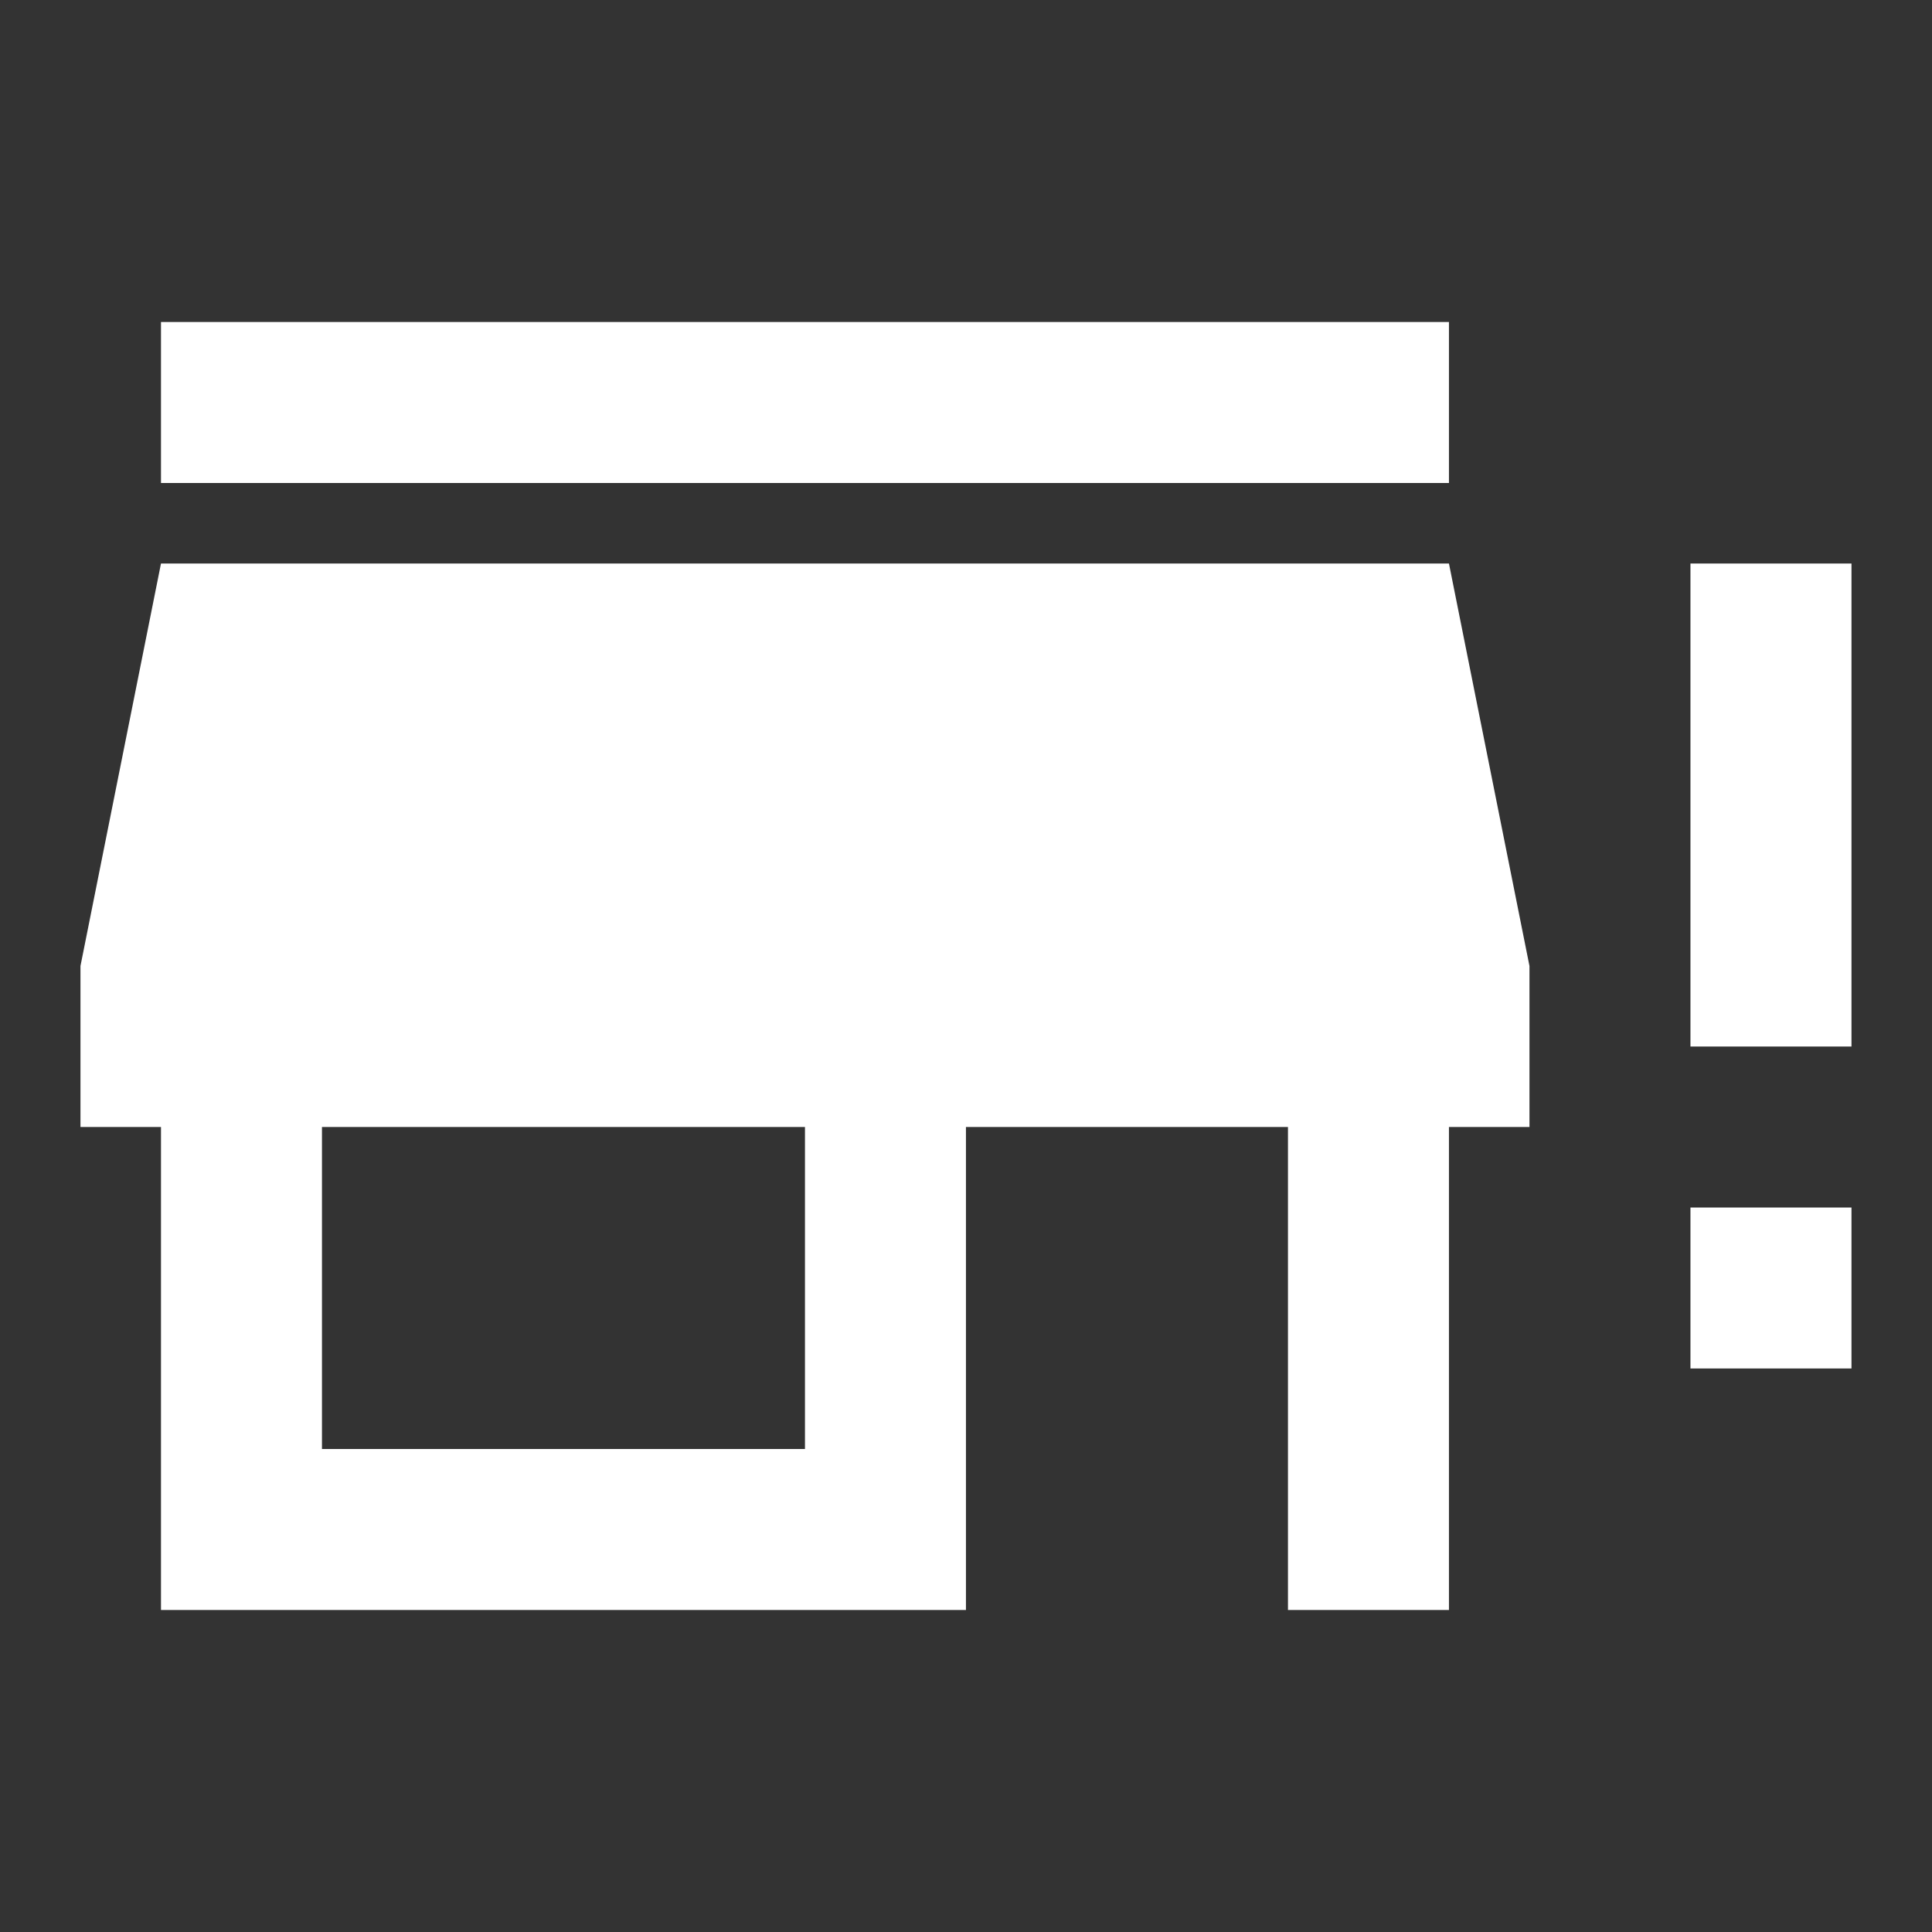 <svg width="40" height="40" viewBox="0 0 40 40" fill="none" xmlns="http://www.w3.org/2000/svg">
<rect x="0" y="0" width="40" height="40" fill="#333333" stroke="none"/>
<path d="M3.333 11.667L1.666 20V23.333H3.333V33.333H19.999V23.333H26.666V33.333H29.999V23.333H31.666V20L29.999 11.667H3.333ZM16.666 30H6.666V23.333H16.666V30ZM29.999 10H3.333V6.667H29.999V10ZM38.333 11.667V21.667H34.999V11.667H38.333ZM34.999 25H38.333V28.333H34.999V25Z" fill="white"/>
</svg>
